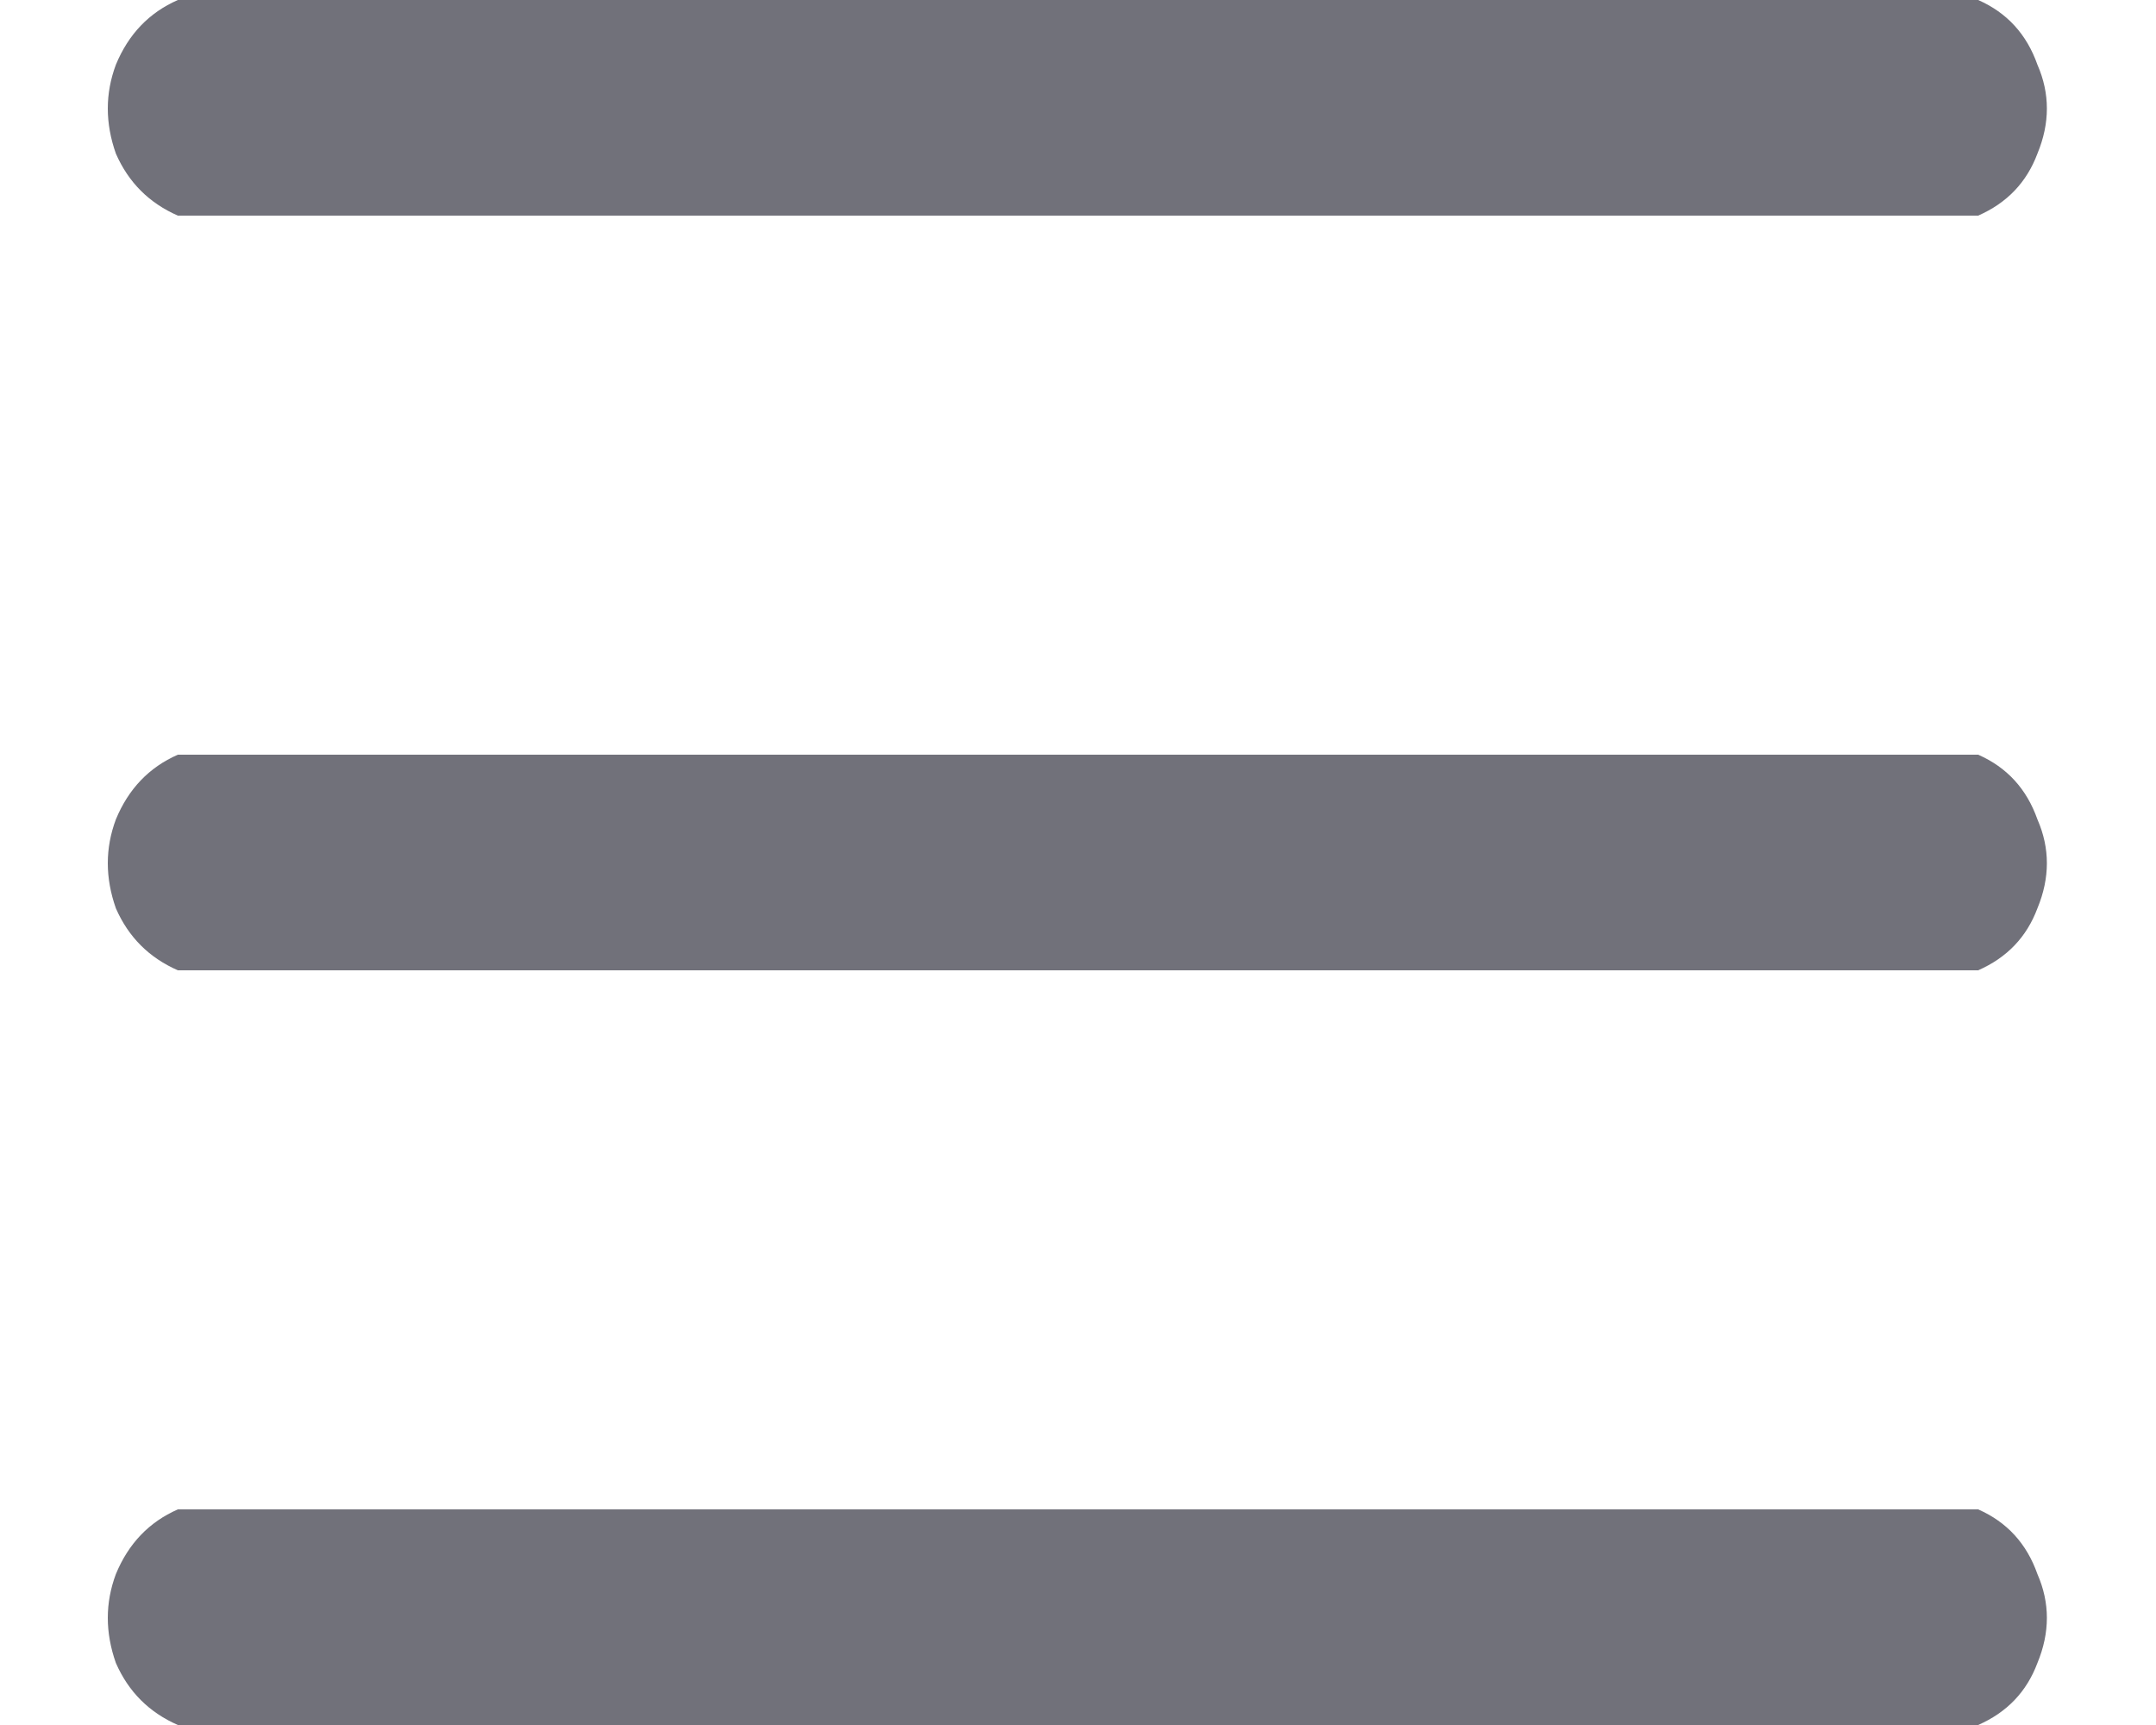 <svg width="20" height="16" viewBox="0 0 20 16" fill="none" xmlns="http://www.w3.org/2000/svg">
<path d="M1.65 9C1.383 8.883 1.192 8.692 1.075 8.425C0.975 8.142 0.975 7.867 1.075 7.6C1.192 7.317 1.383 7.117 1.65 7H18.35C18.617 7.117 18.8 7.317 18.9 7.6C19.017 7.867 19.017 8.142 18.9 8.425C18.8 8.692 18.617 8.883 18.35 9H1.65ZM1.65 2C1.383 1.883 1.192 1.692 1.075 1.425C0.975 1.142 0.975 0.867 1.075 0.6C1.192 0.317 1.383 0.117 1.65 -9.53674e-07H18.35C18.617 0.117 18.8 0.317 18.9 0.6C19.017 0.867 19.017 1.142 18.9 1.425C18.8 1.692 18.617 1.883 18.35 2H1.65ZM1.65 16C1.383 15.883 1.192 15.692 1.075 15.425C0.975 15.142 0.975 14.867 1.075 14.6C1.192 14.317 1.383 14.117 1.65 14H18.35C18.617 14.117 18.8 14.317 18.9 14.6C19.017 14.867 19.017 15.142 18.9 15.425C18.8 15.692 18.617 15.883 18.35 16H1.65Z" fill="#71717A"/>
</svg>
